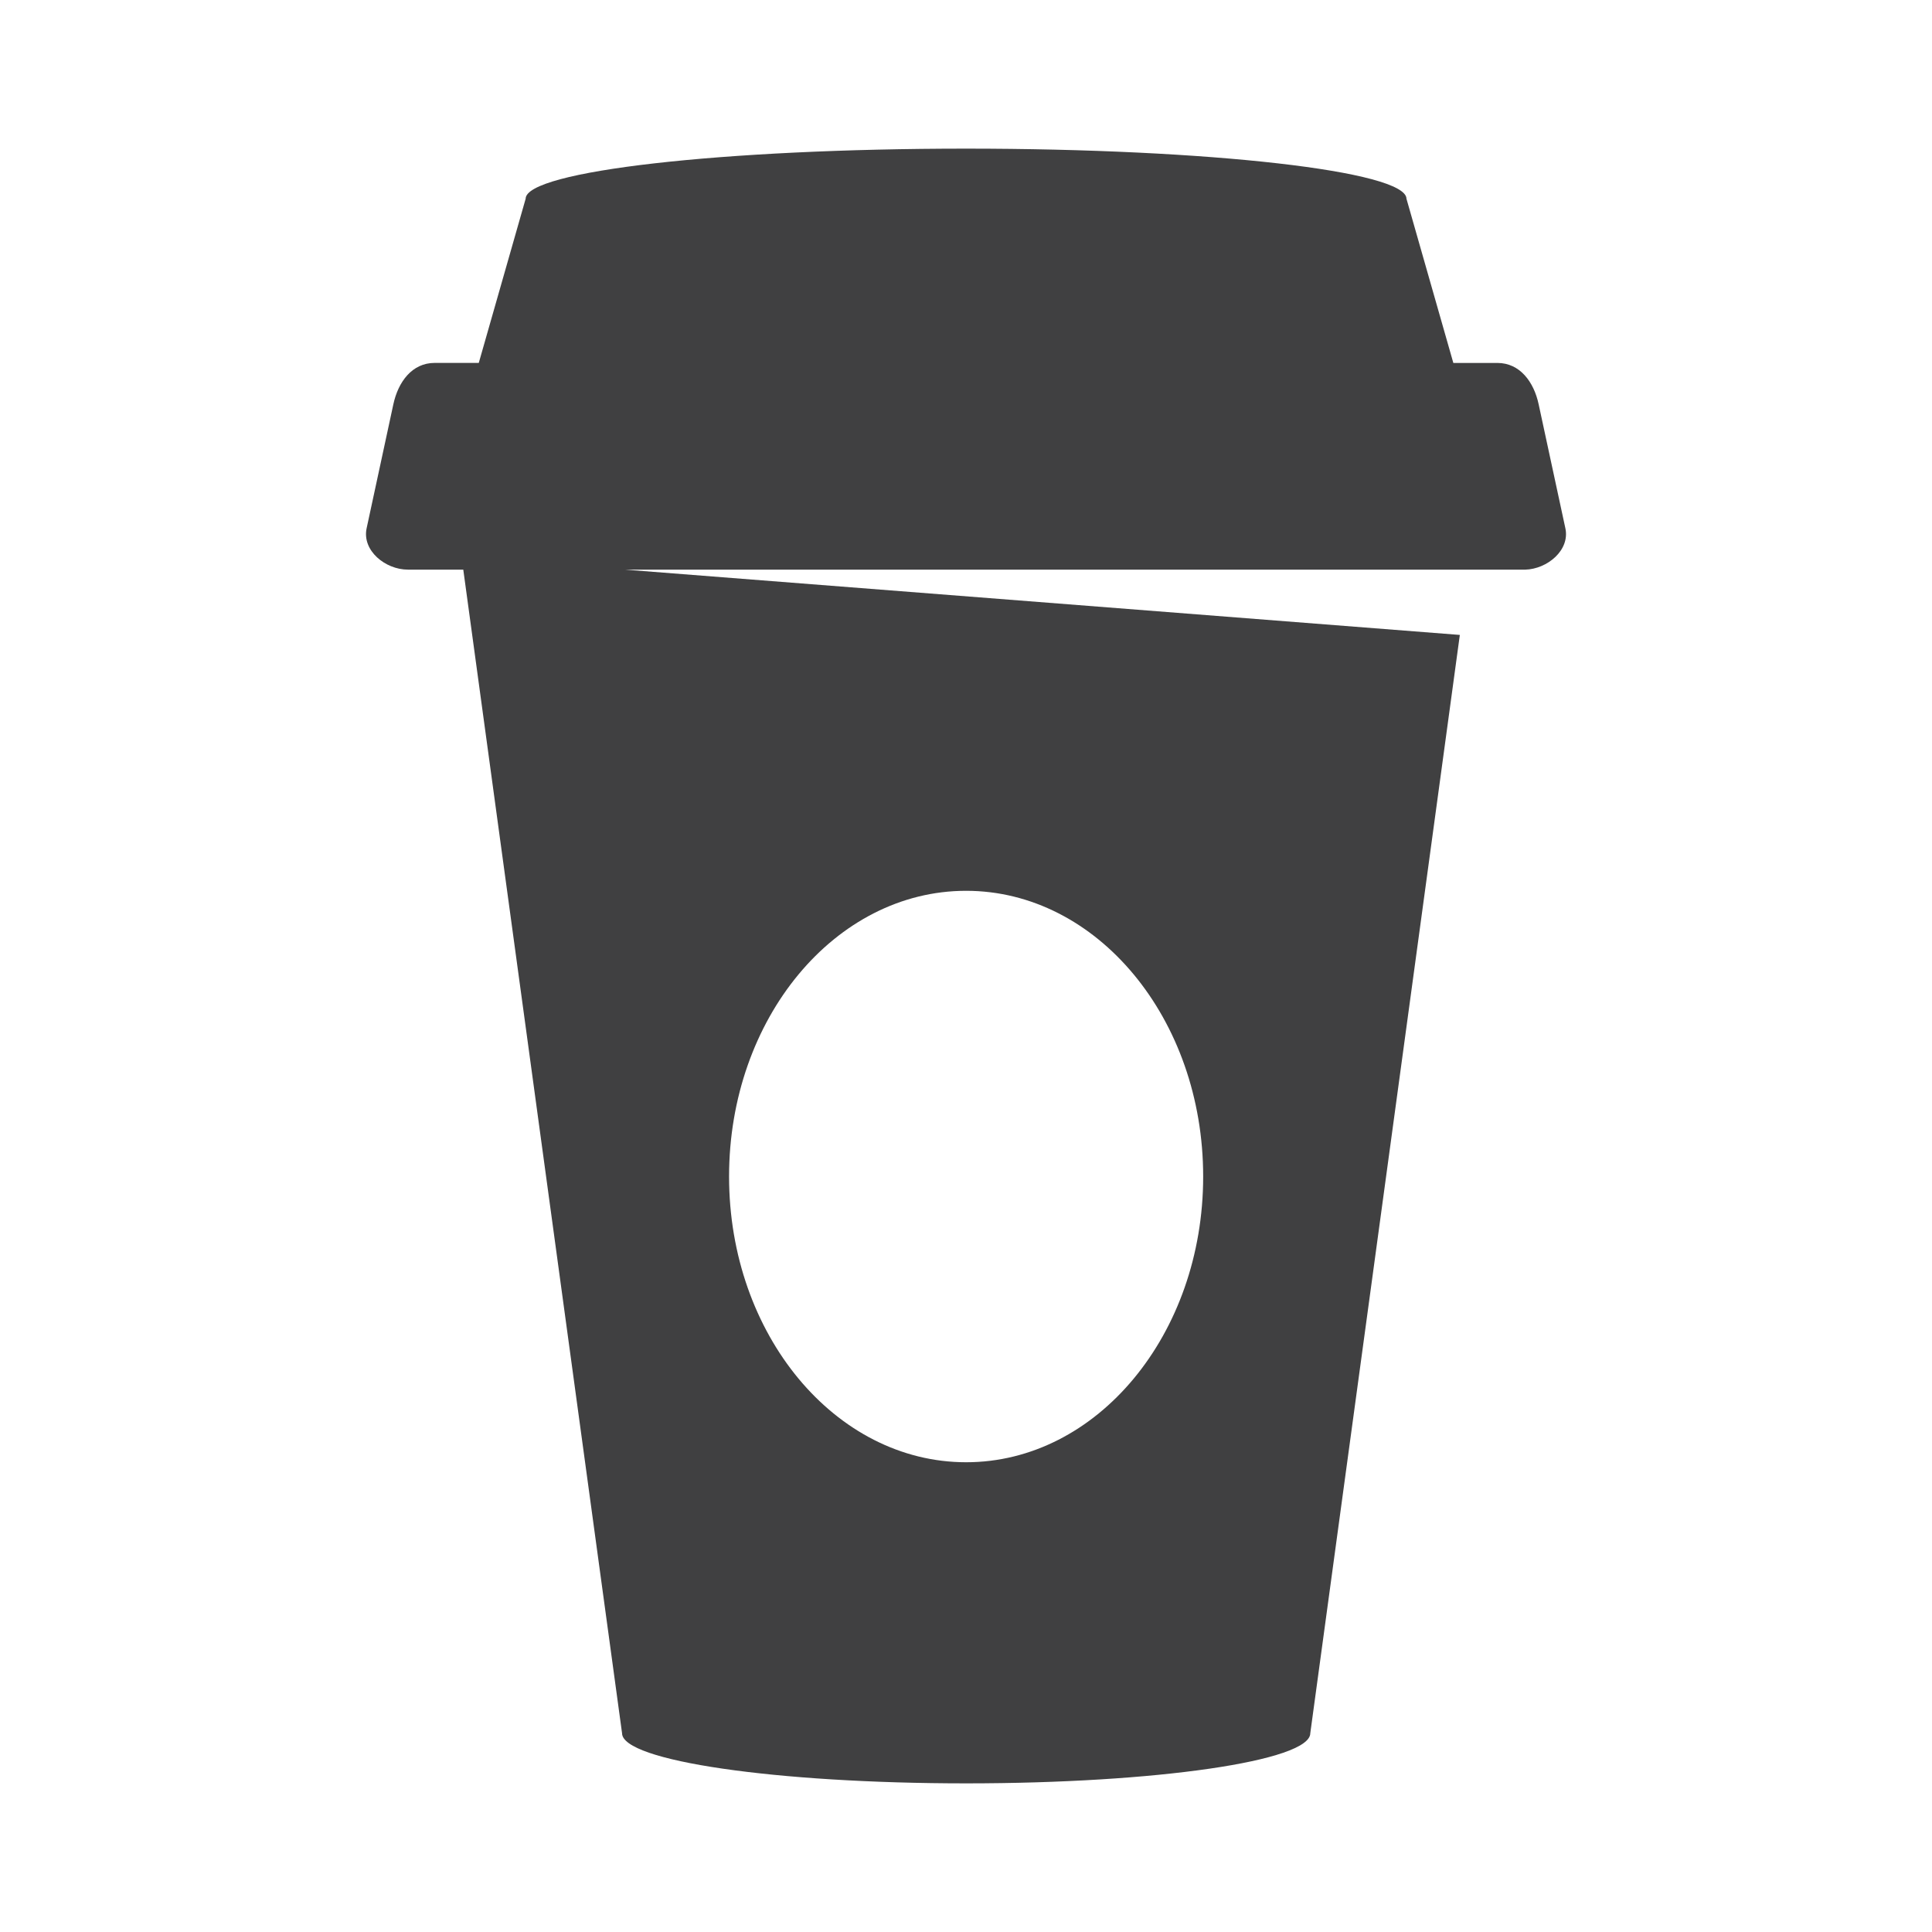 <?xml version="1.0" encoding="utf-8"?>
<!-- Generator: Adobe Illustrator 16.0.0, SVG Export Plug-In . SVG Version: 6.00 Build 0)  -->
<!DOCTYPE svg PUBLIC "-//W3C//DTD SVG 1.1//EN" "http://www.w3.org/Graphics/SVG/1.1/DTD/svg11.dtd">
<svg version="1.1" id="Layer_1" xmlns="http://www.w3.org/2000/svg" xmlns:xlink="http://www.w3.org/1999/xlink" x="0px" y="0px"
	 width="73.701px" height="73.701px" viewBox="0 0 73.701 73.701" enable-background="new 0 0 73.701 73.701" xml:space="preserve">
<path id="Branding_Services_1_" fill-rule="evenodd" clip-rule="evenodd" fill="#404041" d="M55.689,24.221l-5.705,41.898
	c0,1.056-5.876,1.912-13.127,1.912c-7.25,0-13.127-0.856-13.127-1.912L17.673,21.73h-2.111c-0.865,0-1.759-0.729-1.576-1.579
	l1.02-4.732c0.184-0.848,0.709-1.575,1.576-1.575h1.682l1.788-6.262c0-1.056,7.522-1.912,16.801-1.912
	c9.274,0,16.793,0.855,16.8,1.911l1.788,6.264h1.679c0.865,0,1.394,0.73,1.575,1.575l1.02,4.732
	c0.181,0.833-0.685,1.556-1.535,1.579H23.85L55.689,24.221L55.689,24.221z M36.855,33.982c-4.995,0-9.043,4.878-9.043,10.9
	s4.049,10.899,9.043,10.899c4.996,0,9.043-4.878,9.043-10.899S41.851,33.982,36.855,33.982z"/>
</svg>
